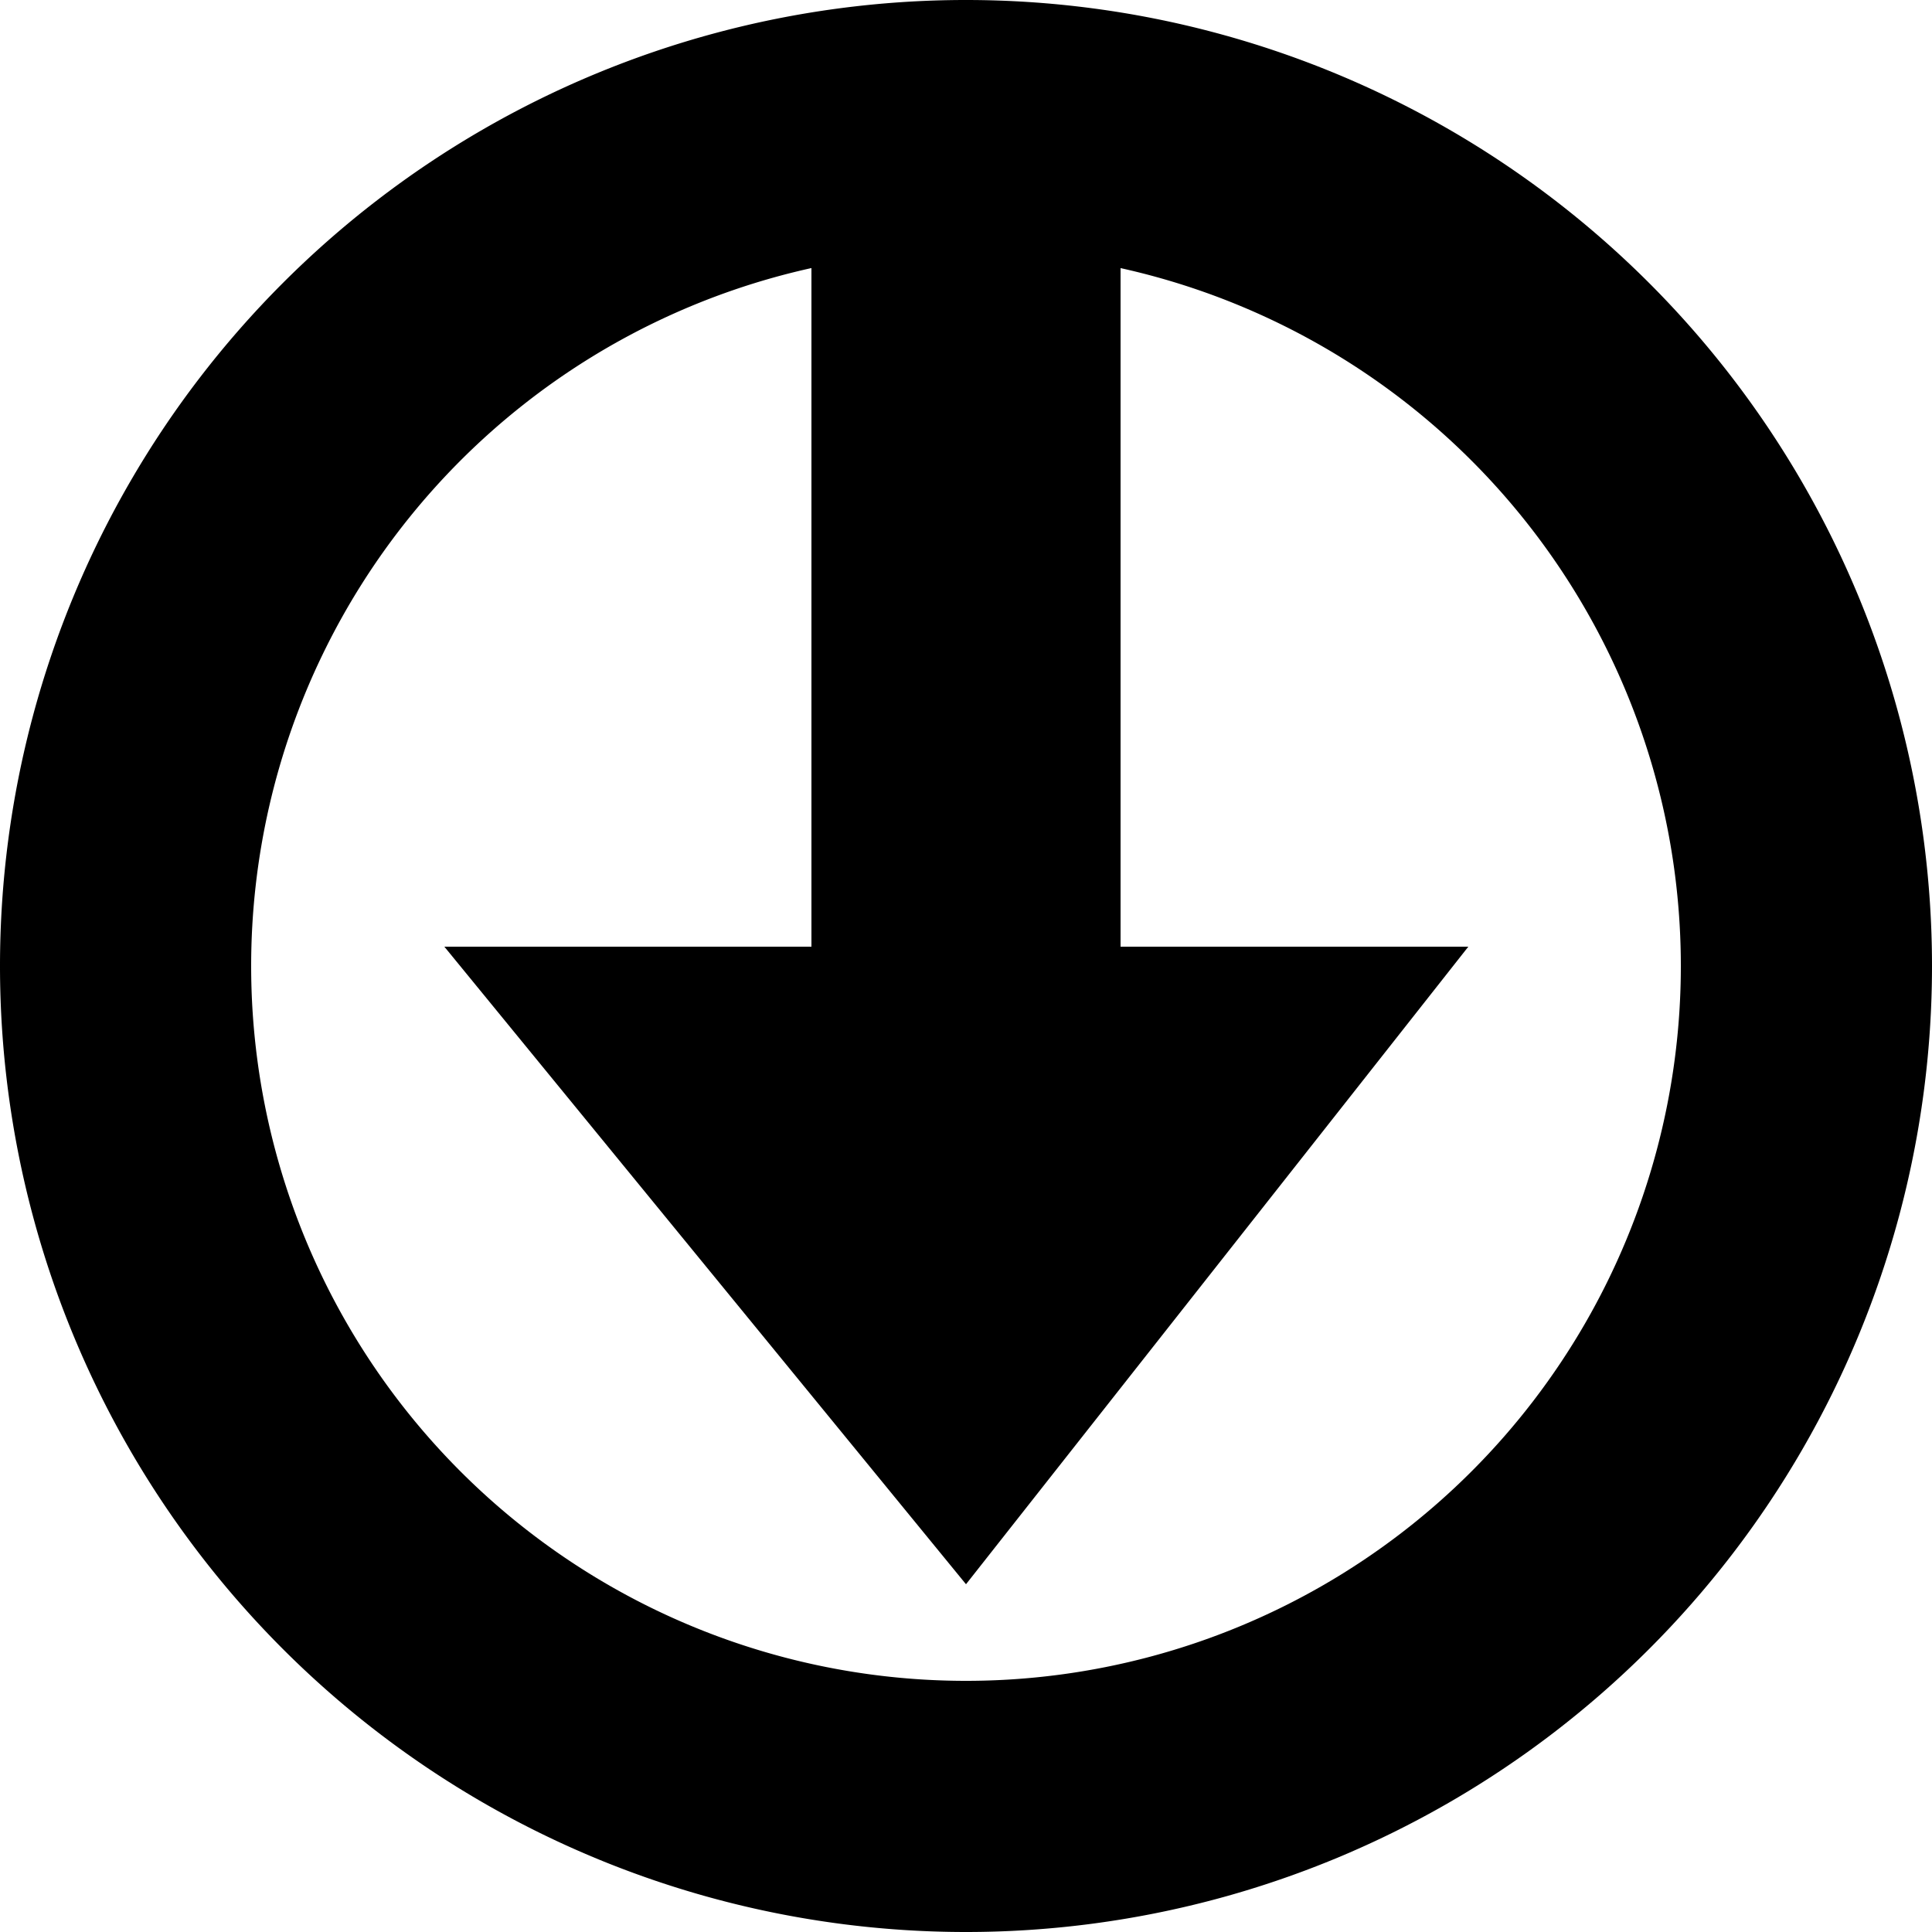 <svg version="1.1" id="Layer_1" 
    xmlns="http://www.w3.org/2000/svg" 
    xmlns:xlink="http://www.w3.org/1999/xlink" viewBox="0 0 100 100">
    <path d="M 49.947 0 A 50 50 0 0 0 0 50 A 50 50 0 0 0 50 100 A 50 50 0 0 0 100 50 A 50 50 0 0 0 50 0 A 50 50 0 0 0 49.947 0 z M 42 13.875 L 42 49 L 23 49 L 50 82 L 76 49 L 58 49 L 58 13.877 A 37 37 0 0 1 87 50 A 37 37 0 0 1 50 87 A 37 37 0 0 1 13 50 A 37 37 0 0 1 42 13.875 z "/>
</svg>
